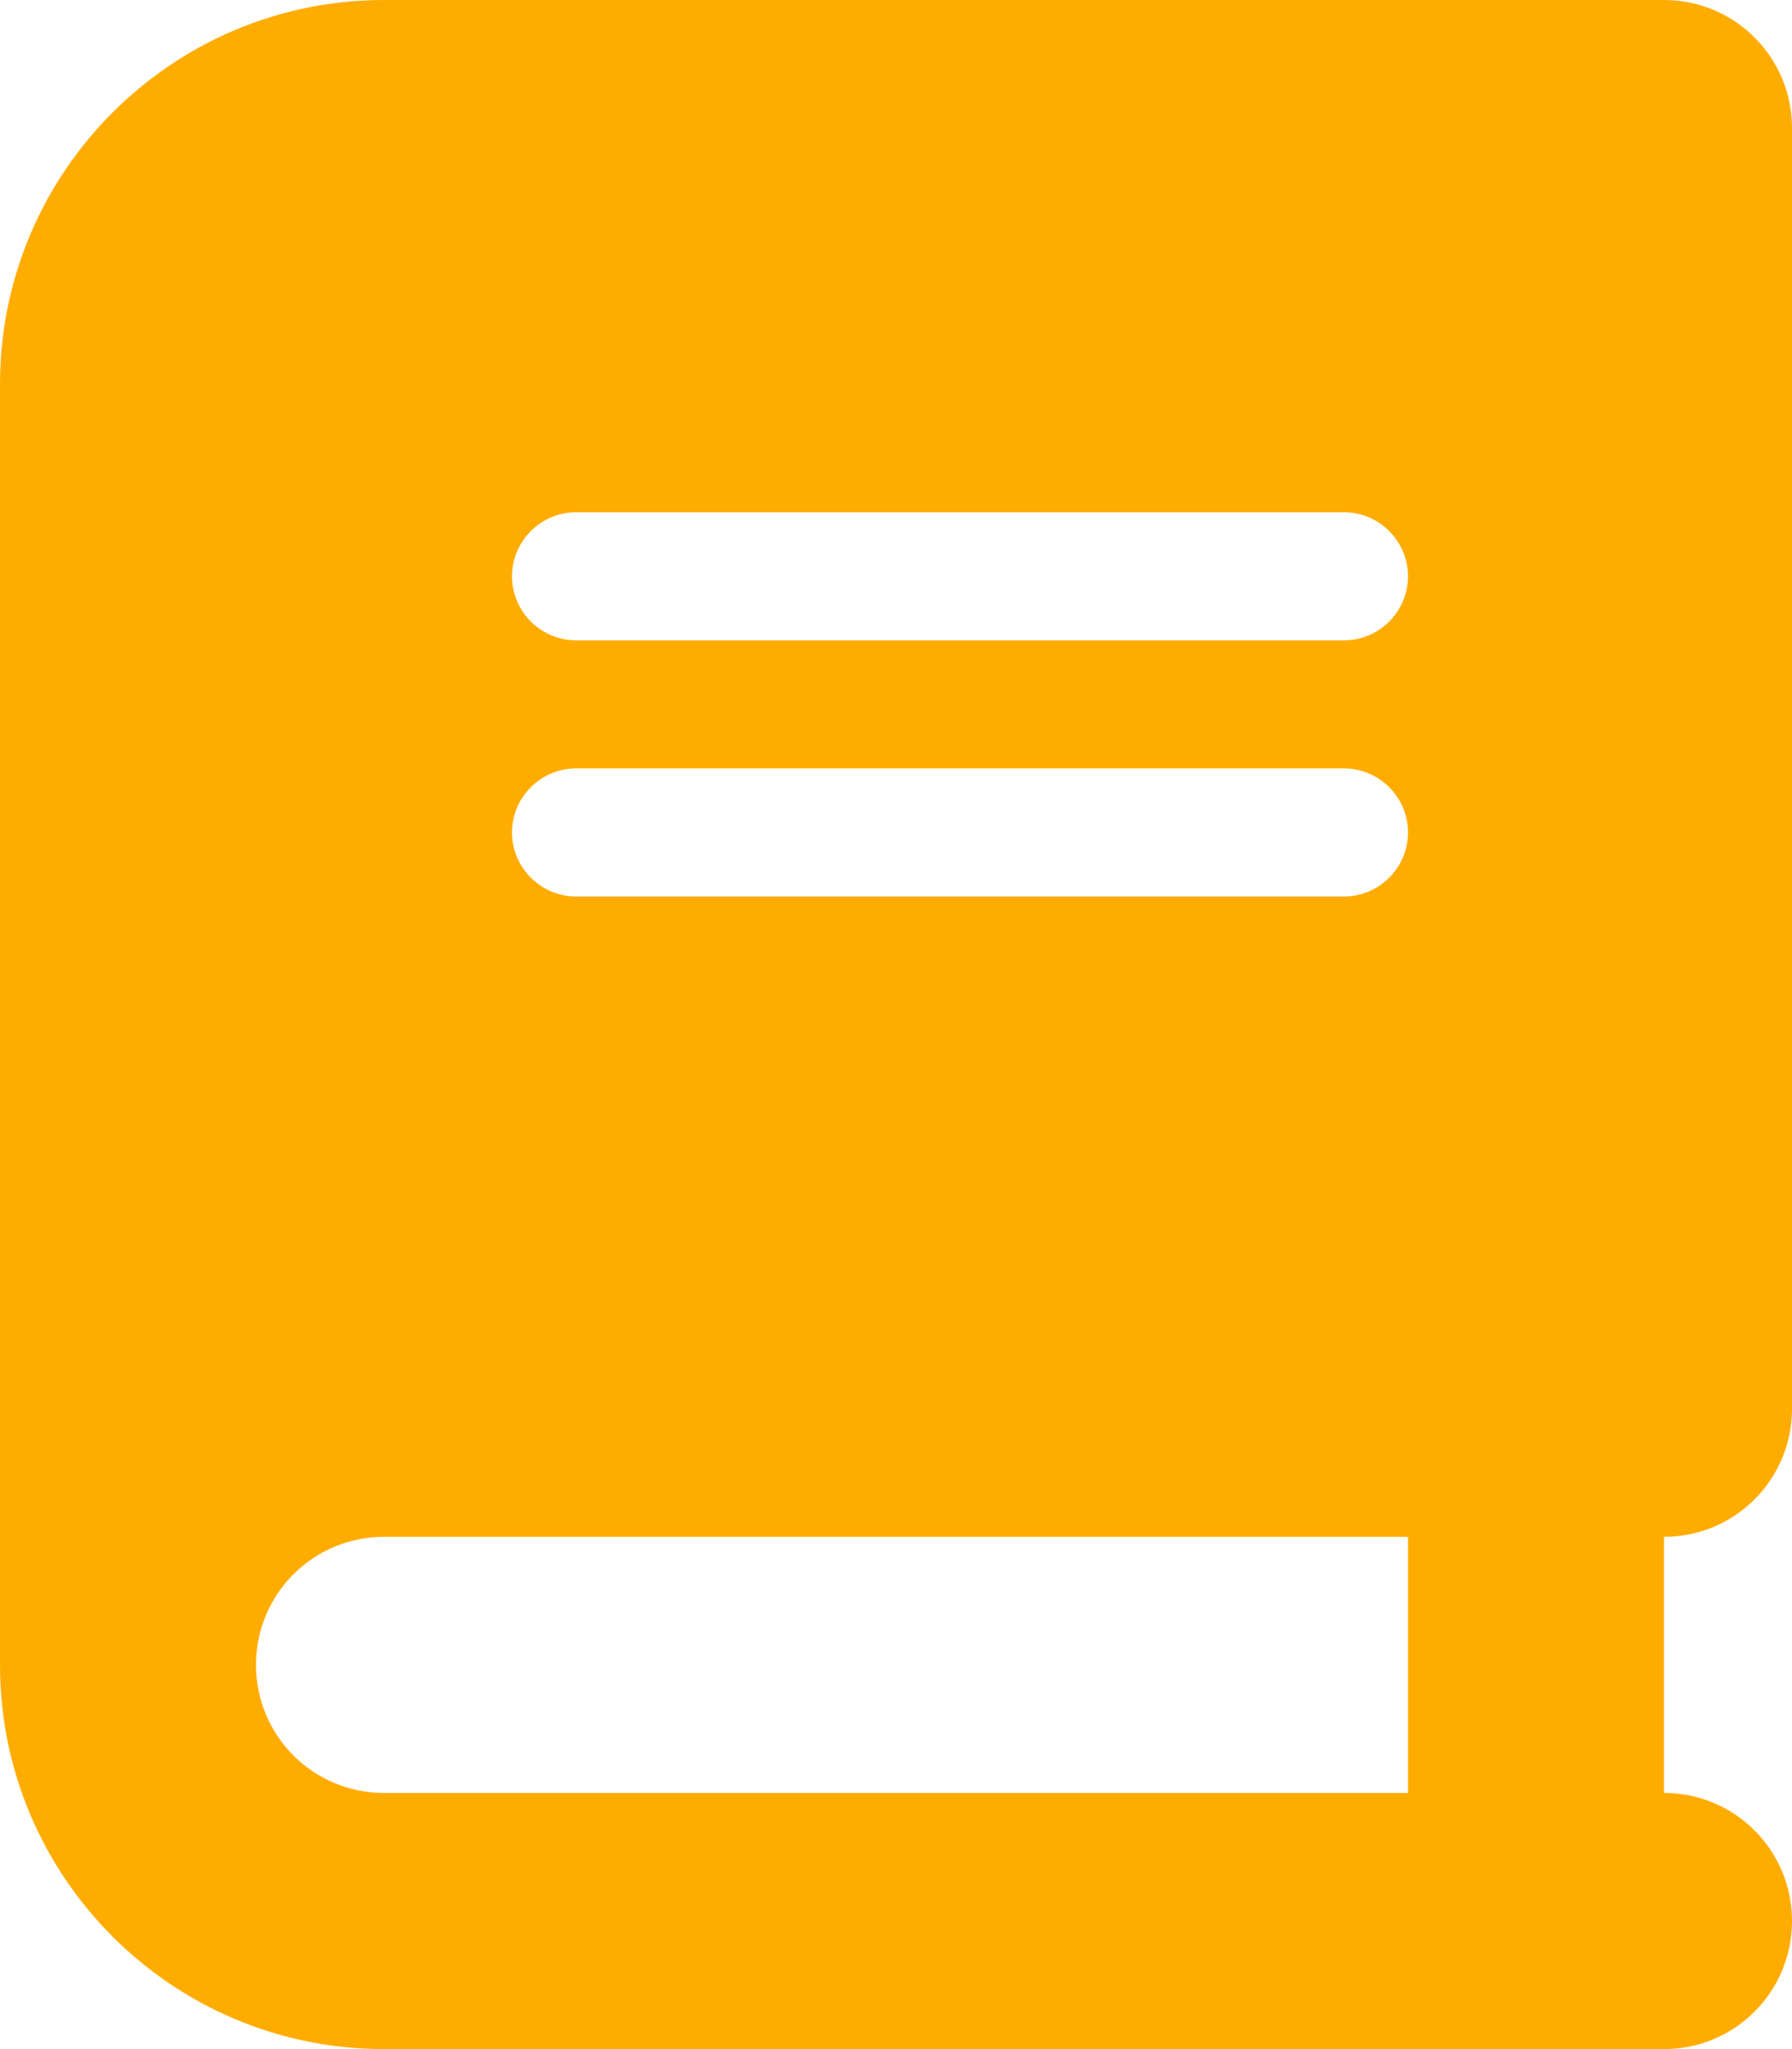 <svg width="21" height="24" viewBox="0 0 21 24" fill="none" xmlns="http://www.w3.org/2000/svg">
<g clip-path="url(#clip0_7320_29048)">
<path d="M4.5 0C2.016 0 0 2.016 0 4.5V19.5C0 21.984 2.016 24 4.5 24H18H19.5C20.33 24 21 23.33 21 22.5C21 21.67 20.33 21 19.5 21V18C20.33 18 21 17.33 21 16.5V1.5C21 0.67 20.33 0 19.5 0H18H4.5ZM4.5 18H16.5V21H4.5C3.67 21 3 20.33 3 19.5C3 18.67 3.67 18 4.5 18ZM6 6.75C6 6.338 6.338 6 6.75 6H15.75C16.163 6 16.5 6.338 16.5 6.75C16.5 7.162 16.163 7.5 15.75 7.5H6.75C6.338 7.5 6 7.162 6 6.75ZM6.75 9H15.75C16.163 9 16.5 9.338 16.5 9.75C16.5 10.162 16.163 10.5 15.75 10.5H6.75C6.338 10.5 6 10.162 6 9.75C6 9.338 6.338 9 6.75 9Z" fill="#FFAC01"/>
</g>
<defs>
<clipPath id="clip0_7320_29048">
<rect width="21" height="24" fill="white"/>
</clipPath>
</defs>
</svg>
